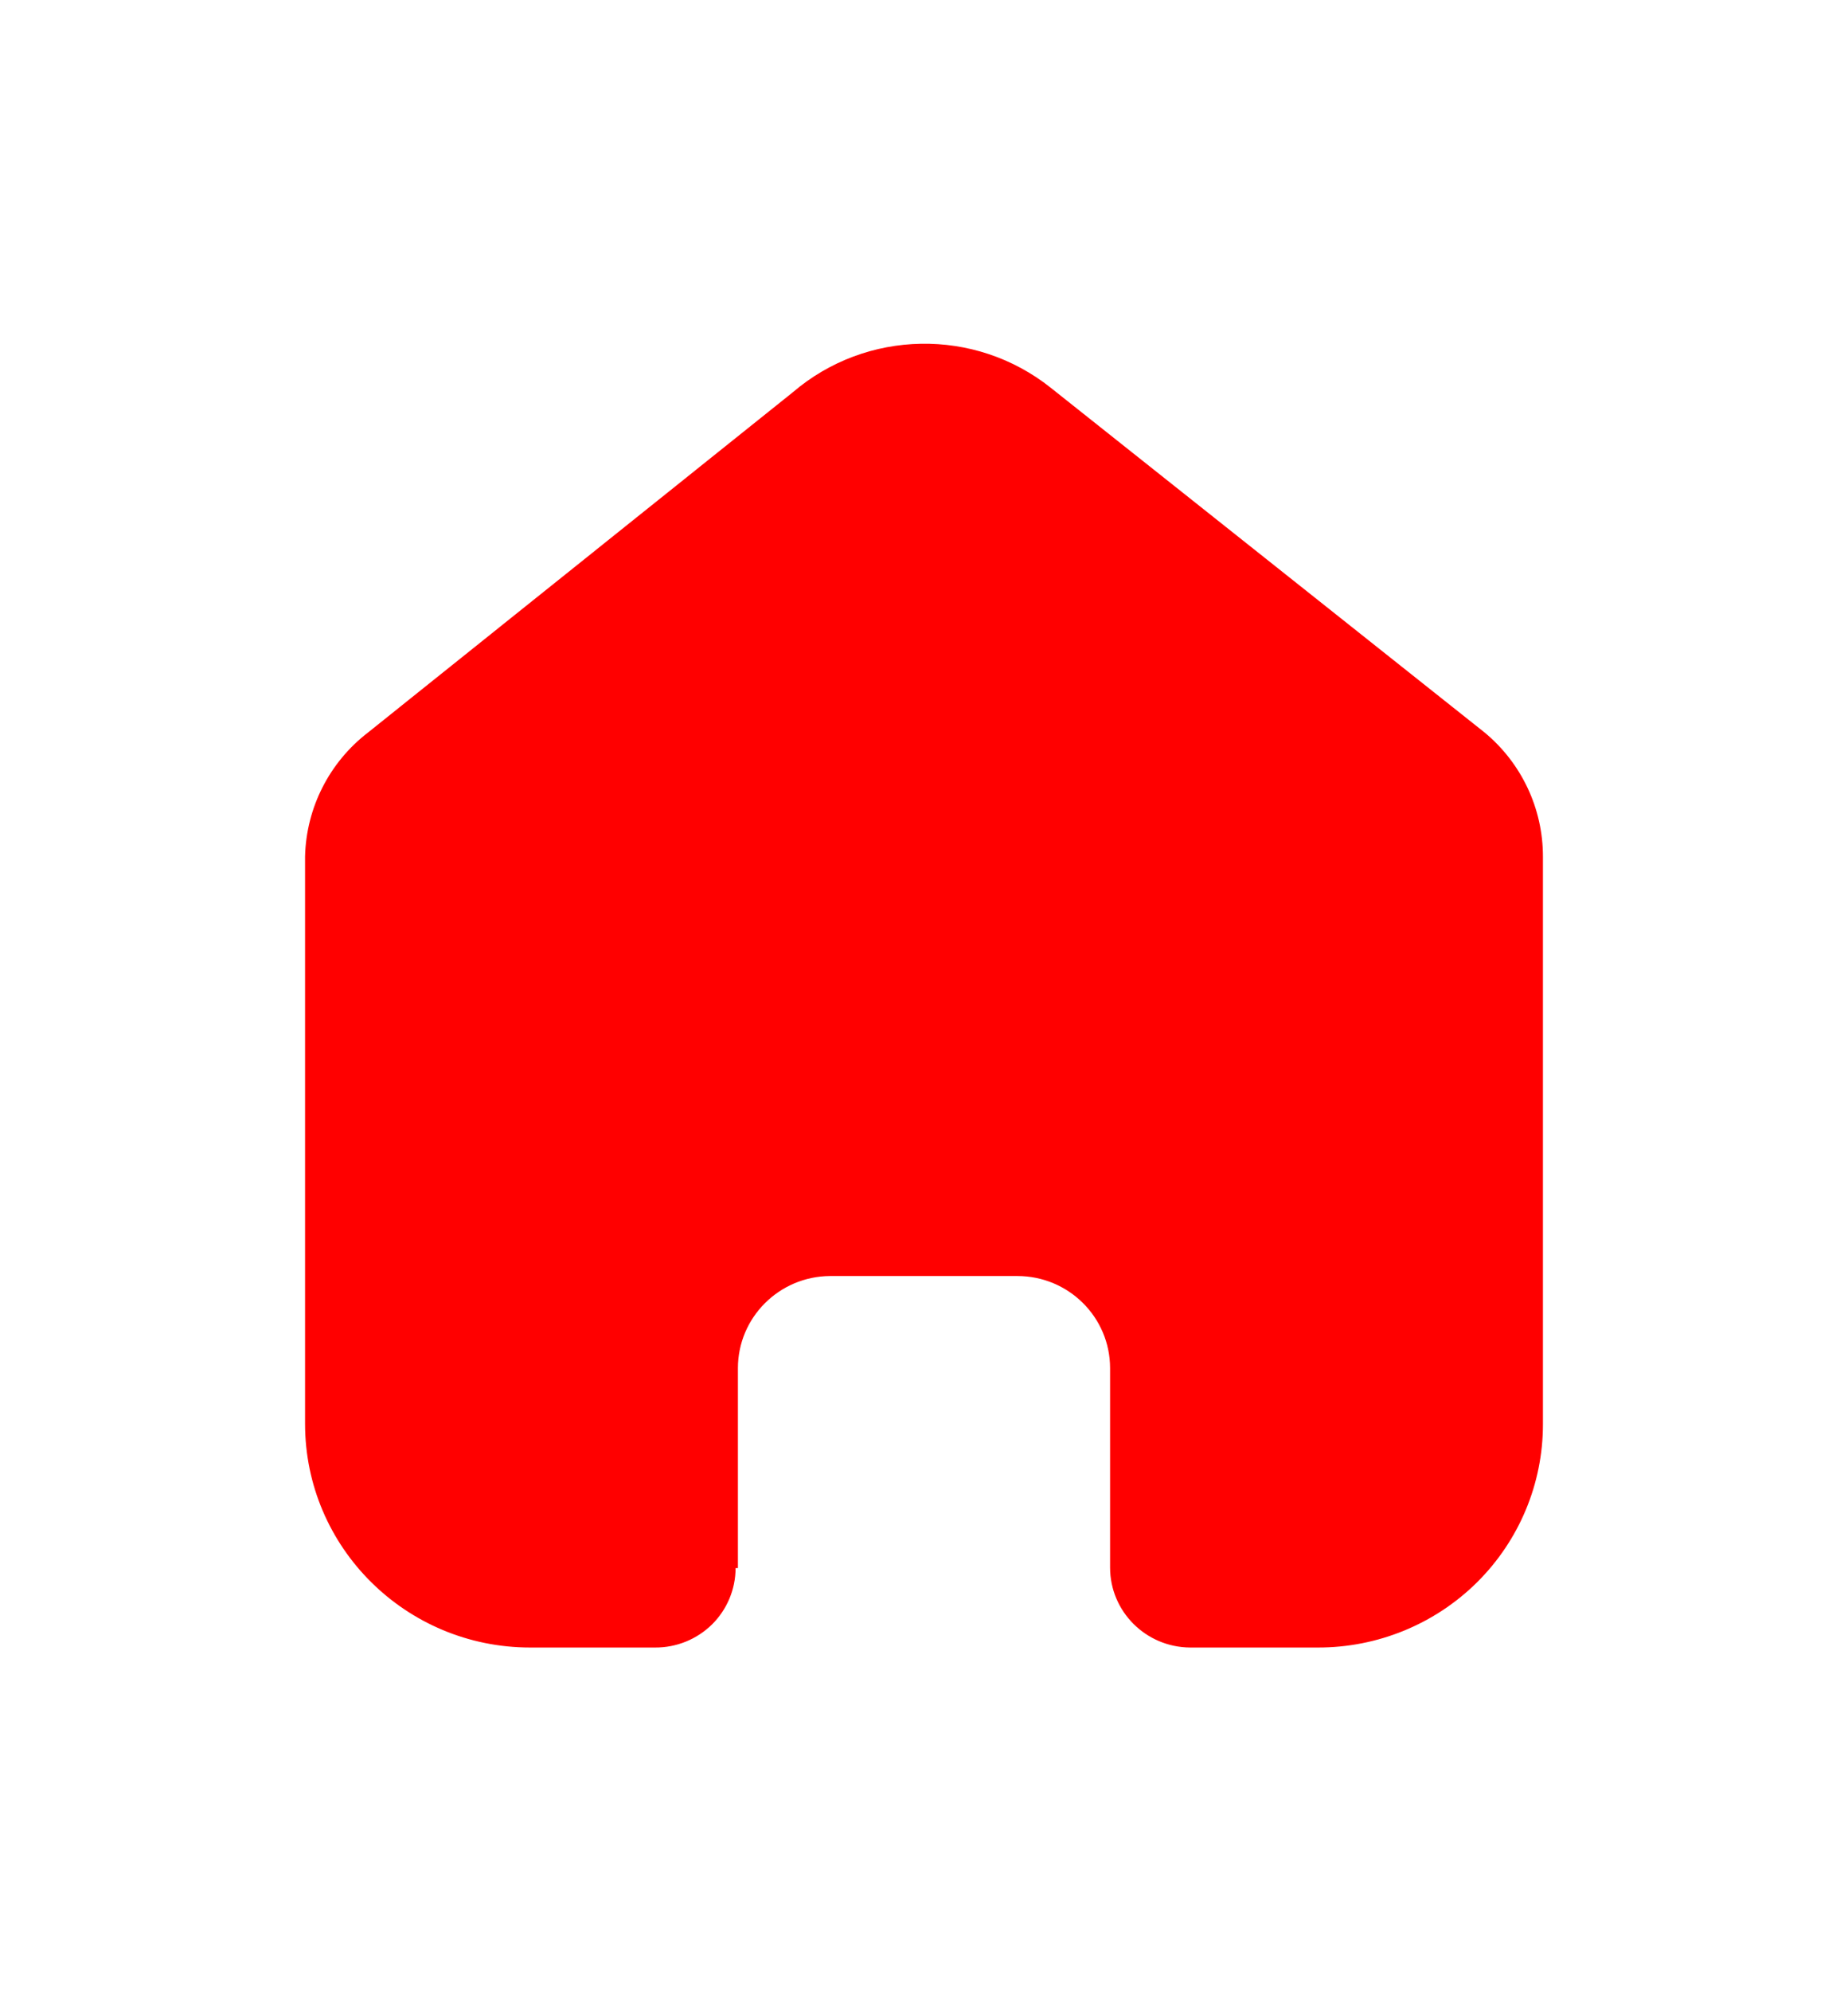 <svg width="26" height="28" viewBox="0 0 26 28" fill="none" xmlns="http://www.w3.org/2000/svg">
<g filter="url(#filter0_d_5196_438)">
<path d="M10.382 18.05V15.239C10.382 14.527 10.961 13.948 11.678 13.943H14.313C15.034 13.943 15.618 14.523 15.618 15.239V18.042C15.618 18.66 16.12 19.162 16.743 19.167H18.54C19.38 19.169 20.186 18.839 20.78 18.251C21.374 17.662 21.708 16.863 21.708 16.029V8.044C21.708 7.37 21.408 6.732 20.887 6.3L14.781 1.451C13.714 0.603 12.189 0.631 11.153 1.517L5.178 6.3C4.633 6.719 4.308 7.36 4.292 8.044V16.021C4.292 17.758 5.71 19.167 7.46 19.167H9.216C9.516 19.169 9.804 19.052 10.017 18.843C10.229 18.633 10.349 18.348 10.349 18.05H10.382Z" fill="#ff0000"/>
</g>
<defs>
<filter id="filter0_d_5196_438" x="0.292" y="0.833" width="25.417" height="26.333" filterUnits="userSpaceOnUse" color-interpolation-filters="sRGB">
<feFlood flood-opacity="0" result="BackgroundImageFix"/>
<feColorMatrix in="SourceAlpha" type="matrix" values="0 0 0 0 0 0 0 0 0 0 0 0 0 0 0 0 0 0 127 0" result="hardAlpha"/>
<feOffset dy="4"/>
<feGaussianBlur stdDeviation="2"/>
<feComposite in2="hardAlpha" operator="out"/>
<feColorMatrix type="matrix" values="0 0 0 0 0 0 0 0 0 0 0 0 0 0 0 0 0 0 0.25 0"/>
<feBlend mode="normal" in2="BackgroundImageFix" result="effect1_dropShadow_5196_438"/>
<feBlend mode="normal" in="SourceGraphic" in2="effect1_dropShadow_5196_438" result="shape"/>
</filter>
</defs>
</svg>
